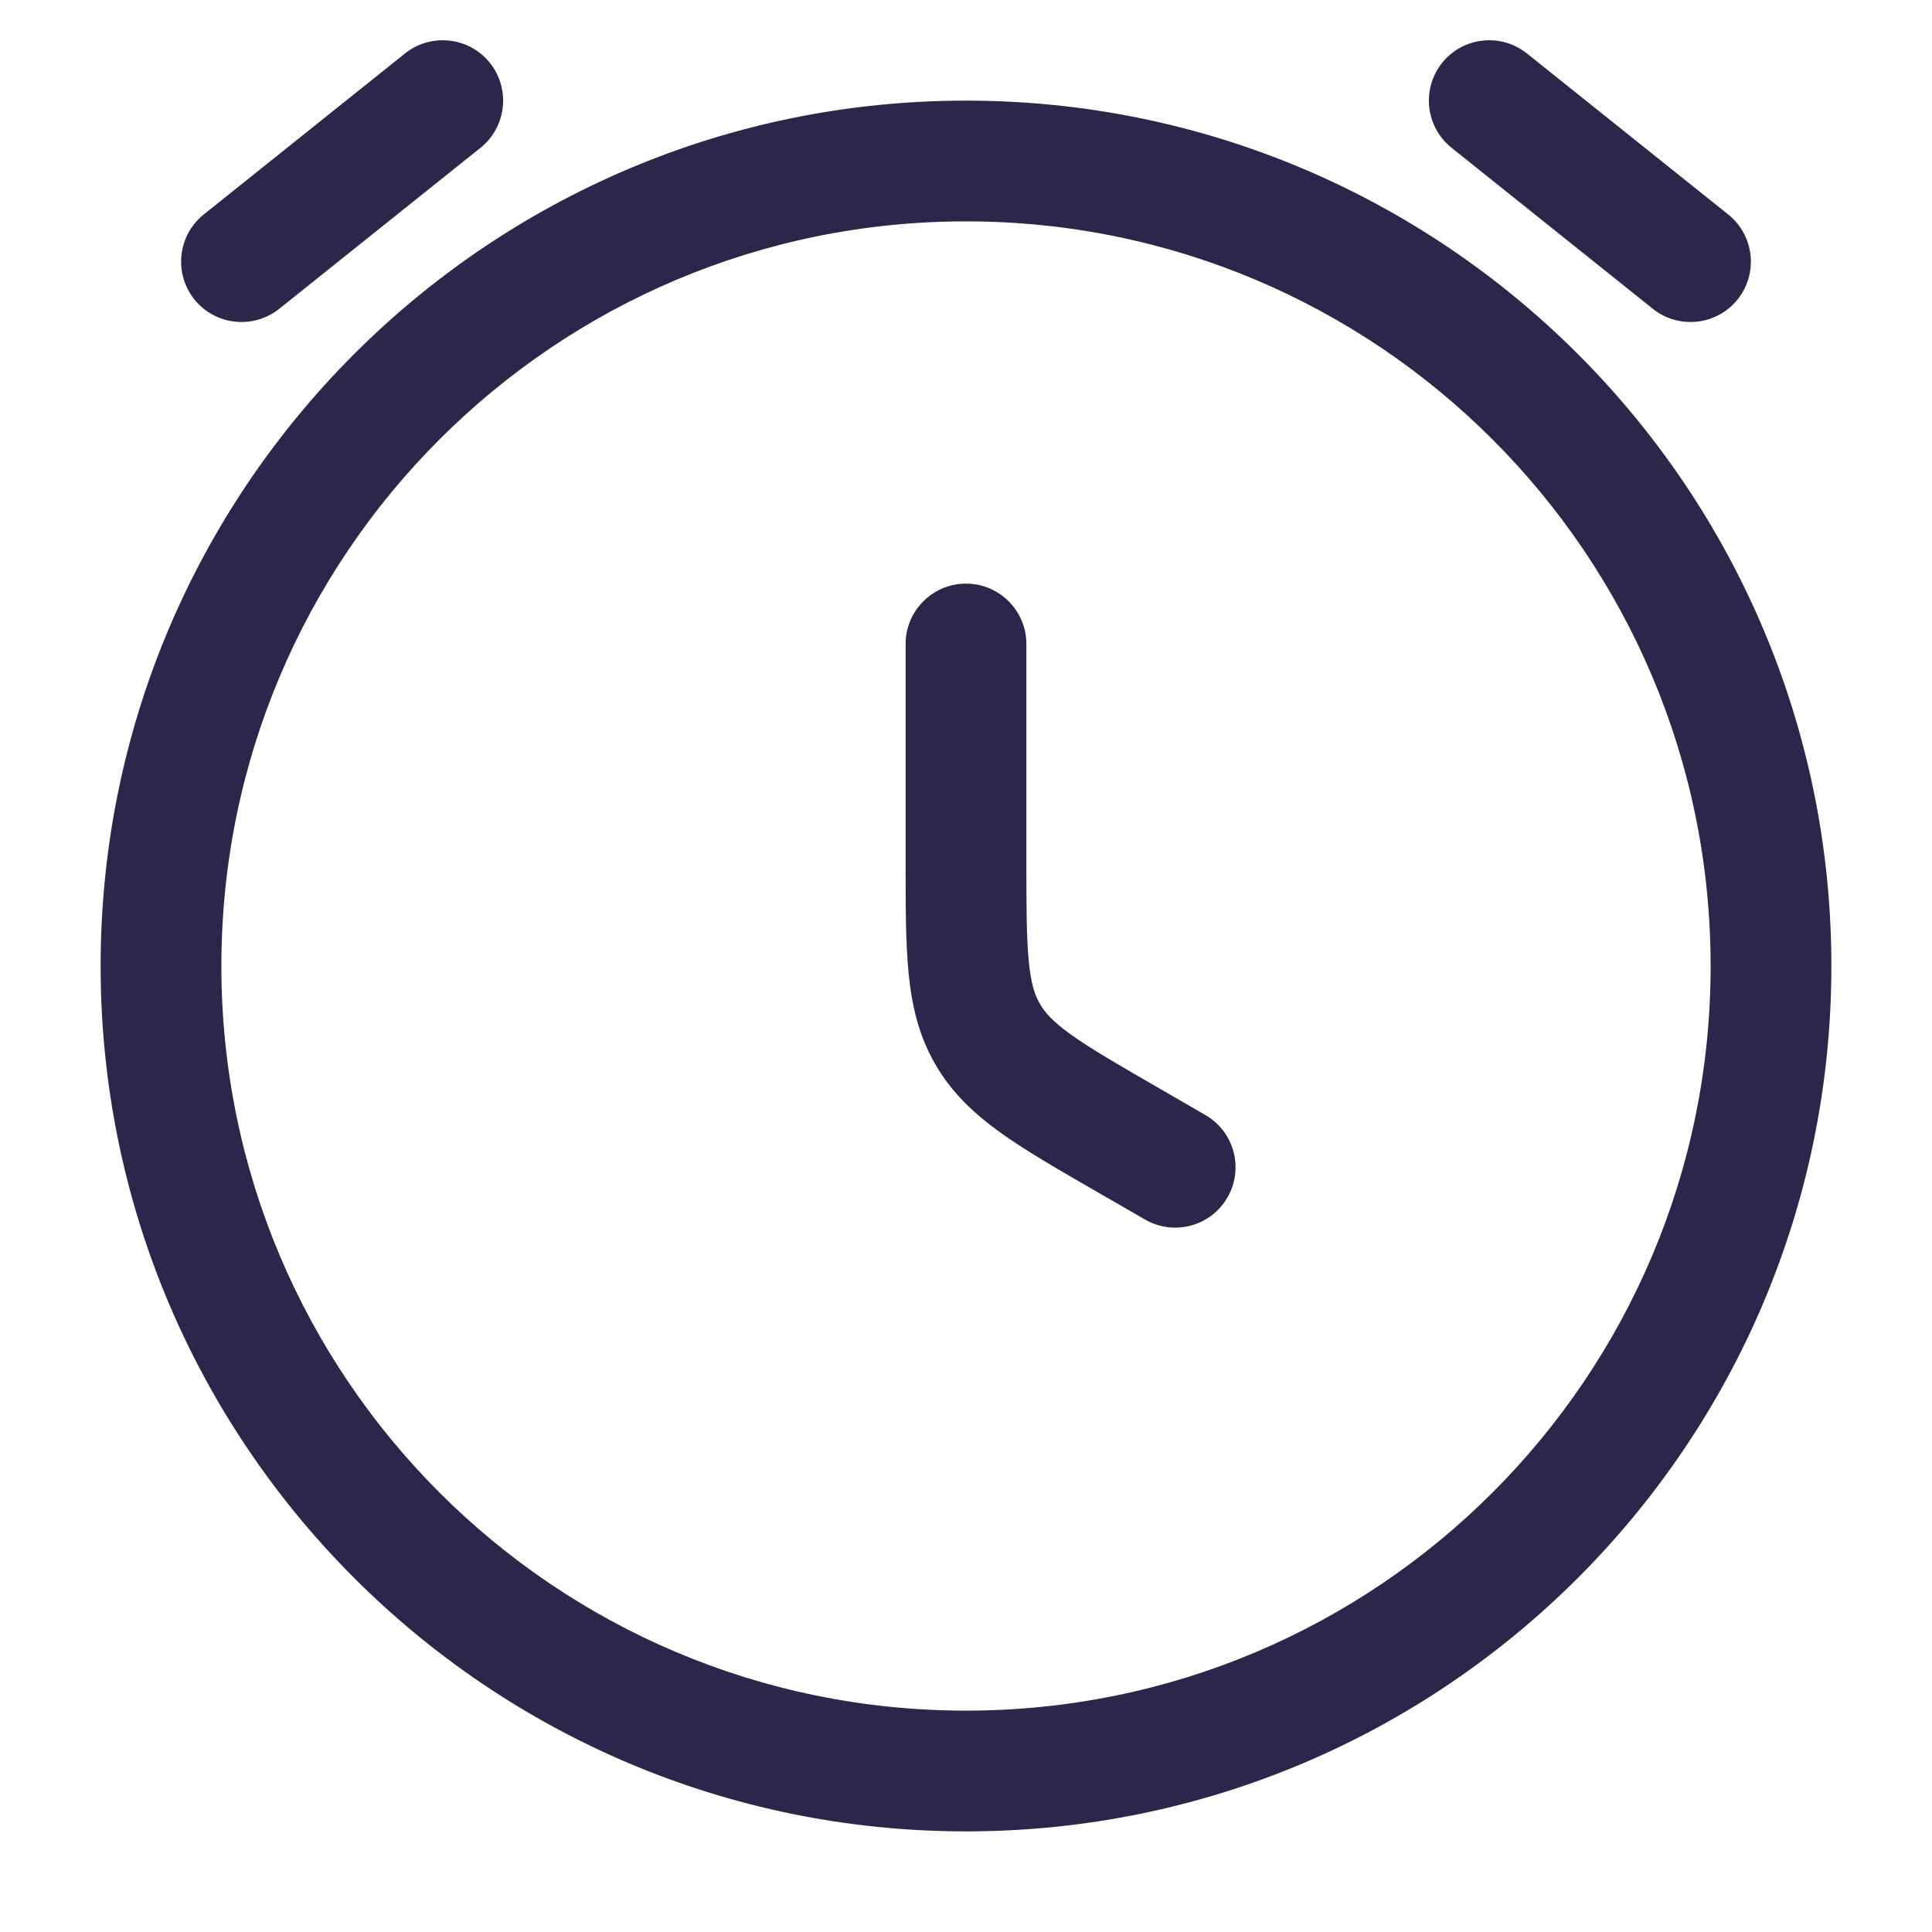 <svg width="24" height="24" viewBox="0 0 24 24" fill="none" xmlns="http://www.w3.org/2000/svg">
<path d="M12.75 8C12.75 7.586 12.414 7.25 12 7.25C11.586 7.25 11.25 7.586 11.25 8H12.75ZM14.223 15.149C14.582 15.357 15.041 15.234 15.248 14.875C15.455 14.516 15.332 14.058 14.973 13.851L14.223 15.149ZM2.531 2.664C2.208 2.923 2.156 3.395 2.414 3.719C2.673 4.042 3.145 4.094 3.469 3.836L2.531 2.664ZM5.969 1.836C6.292 1.577 6.344 1.105 6.086 0.781C5.827 0.458 5.355 0.406 5.031 0.664L5.969 1.836ZM20.532 3.836C20.855 4.094 21.327 4.042 21.586 3.719C21.844 3.395 21.792 2.923 21.468 2.664L20.532 3.836ZM18.968 0.664C18.645 0.406 18.173 0.458 17.914 0.781C17.656 1.105 17.708 1.577 18.032 1.836L18.968 0.664ZM12 10.691H11.25H12ZM14 14.155L14.375 13.505L14 14.155ZM12.268 12.845L12.918 12.47L12.268 12.845ZM12 8H11.25L11.25 10.691H12L12.75 10.691L12.75 8H12ZM14.598 14.5L14.973 13.851L14.375 13.505L14 14.155L13.625 14.804L14.223 15.149L14.598 14.5ZM22 12H21.25C21.25 17.109 17.109 21.25 12 21.25V22V22.75C17.937 22.75 22.75 17.937 22.75 12H22ZM12 22V21.25C6.891 21.25 2.75 17.109 2.75 12H2H1.25C1.25 17.937 6.063 22.75 12 22.75V22ZM2 12H2.75C2.75 6.891 6.891 2.75 12 2.75V2V1.25C6.063 1.25 1.25 6.063 1.25 12H2ZM12 2V2.75C17.109 2.75 21.25 6.891 21.25 12H22H22.75C22.75 6.063 17.937 1.25 12 1.25V2ZM3 3.25L3.469 3.836L5.969 1.836L5.5 1.25L5.031 0.664L2.531 2.664L3 3.25ZM21 3.25L21.468 2.664L18.968 0.664L18.5 1.25L18.032 1.836L20.532 3.836L21 3.25ZM12 10.691H11.25C11.25 11.239 11.249 11.705 11.287 12.09C11.327 12.492 11.412 12.864 11.618 13.22L12.268 12.845L12.918 12.47C12.855 12.363 12.807 12.221 12.78 11.943C12.751 11.648 12.75 11.269 12.75 10.691L12 10.691ZM14 14.155L14.375 13.505C13.874 13.216 13.546 13.025 13.305 12.853C13.078 12.69 12.979 12.578 12.918 12.47L12.268 12.845L11.618 13.22C11.824 13.577 12.104 13.837 12.431 14.072C12.746 14.298 13.15 14.53 13.625 14.804L14 14.155Z" fill="#2D264B"/>
</svg>
